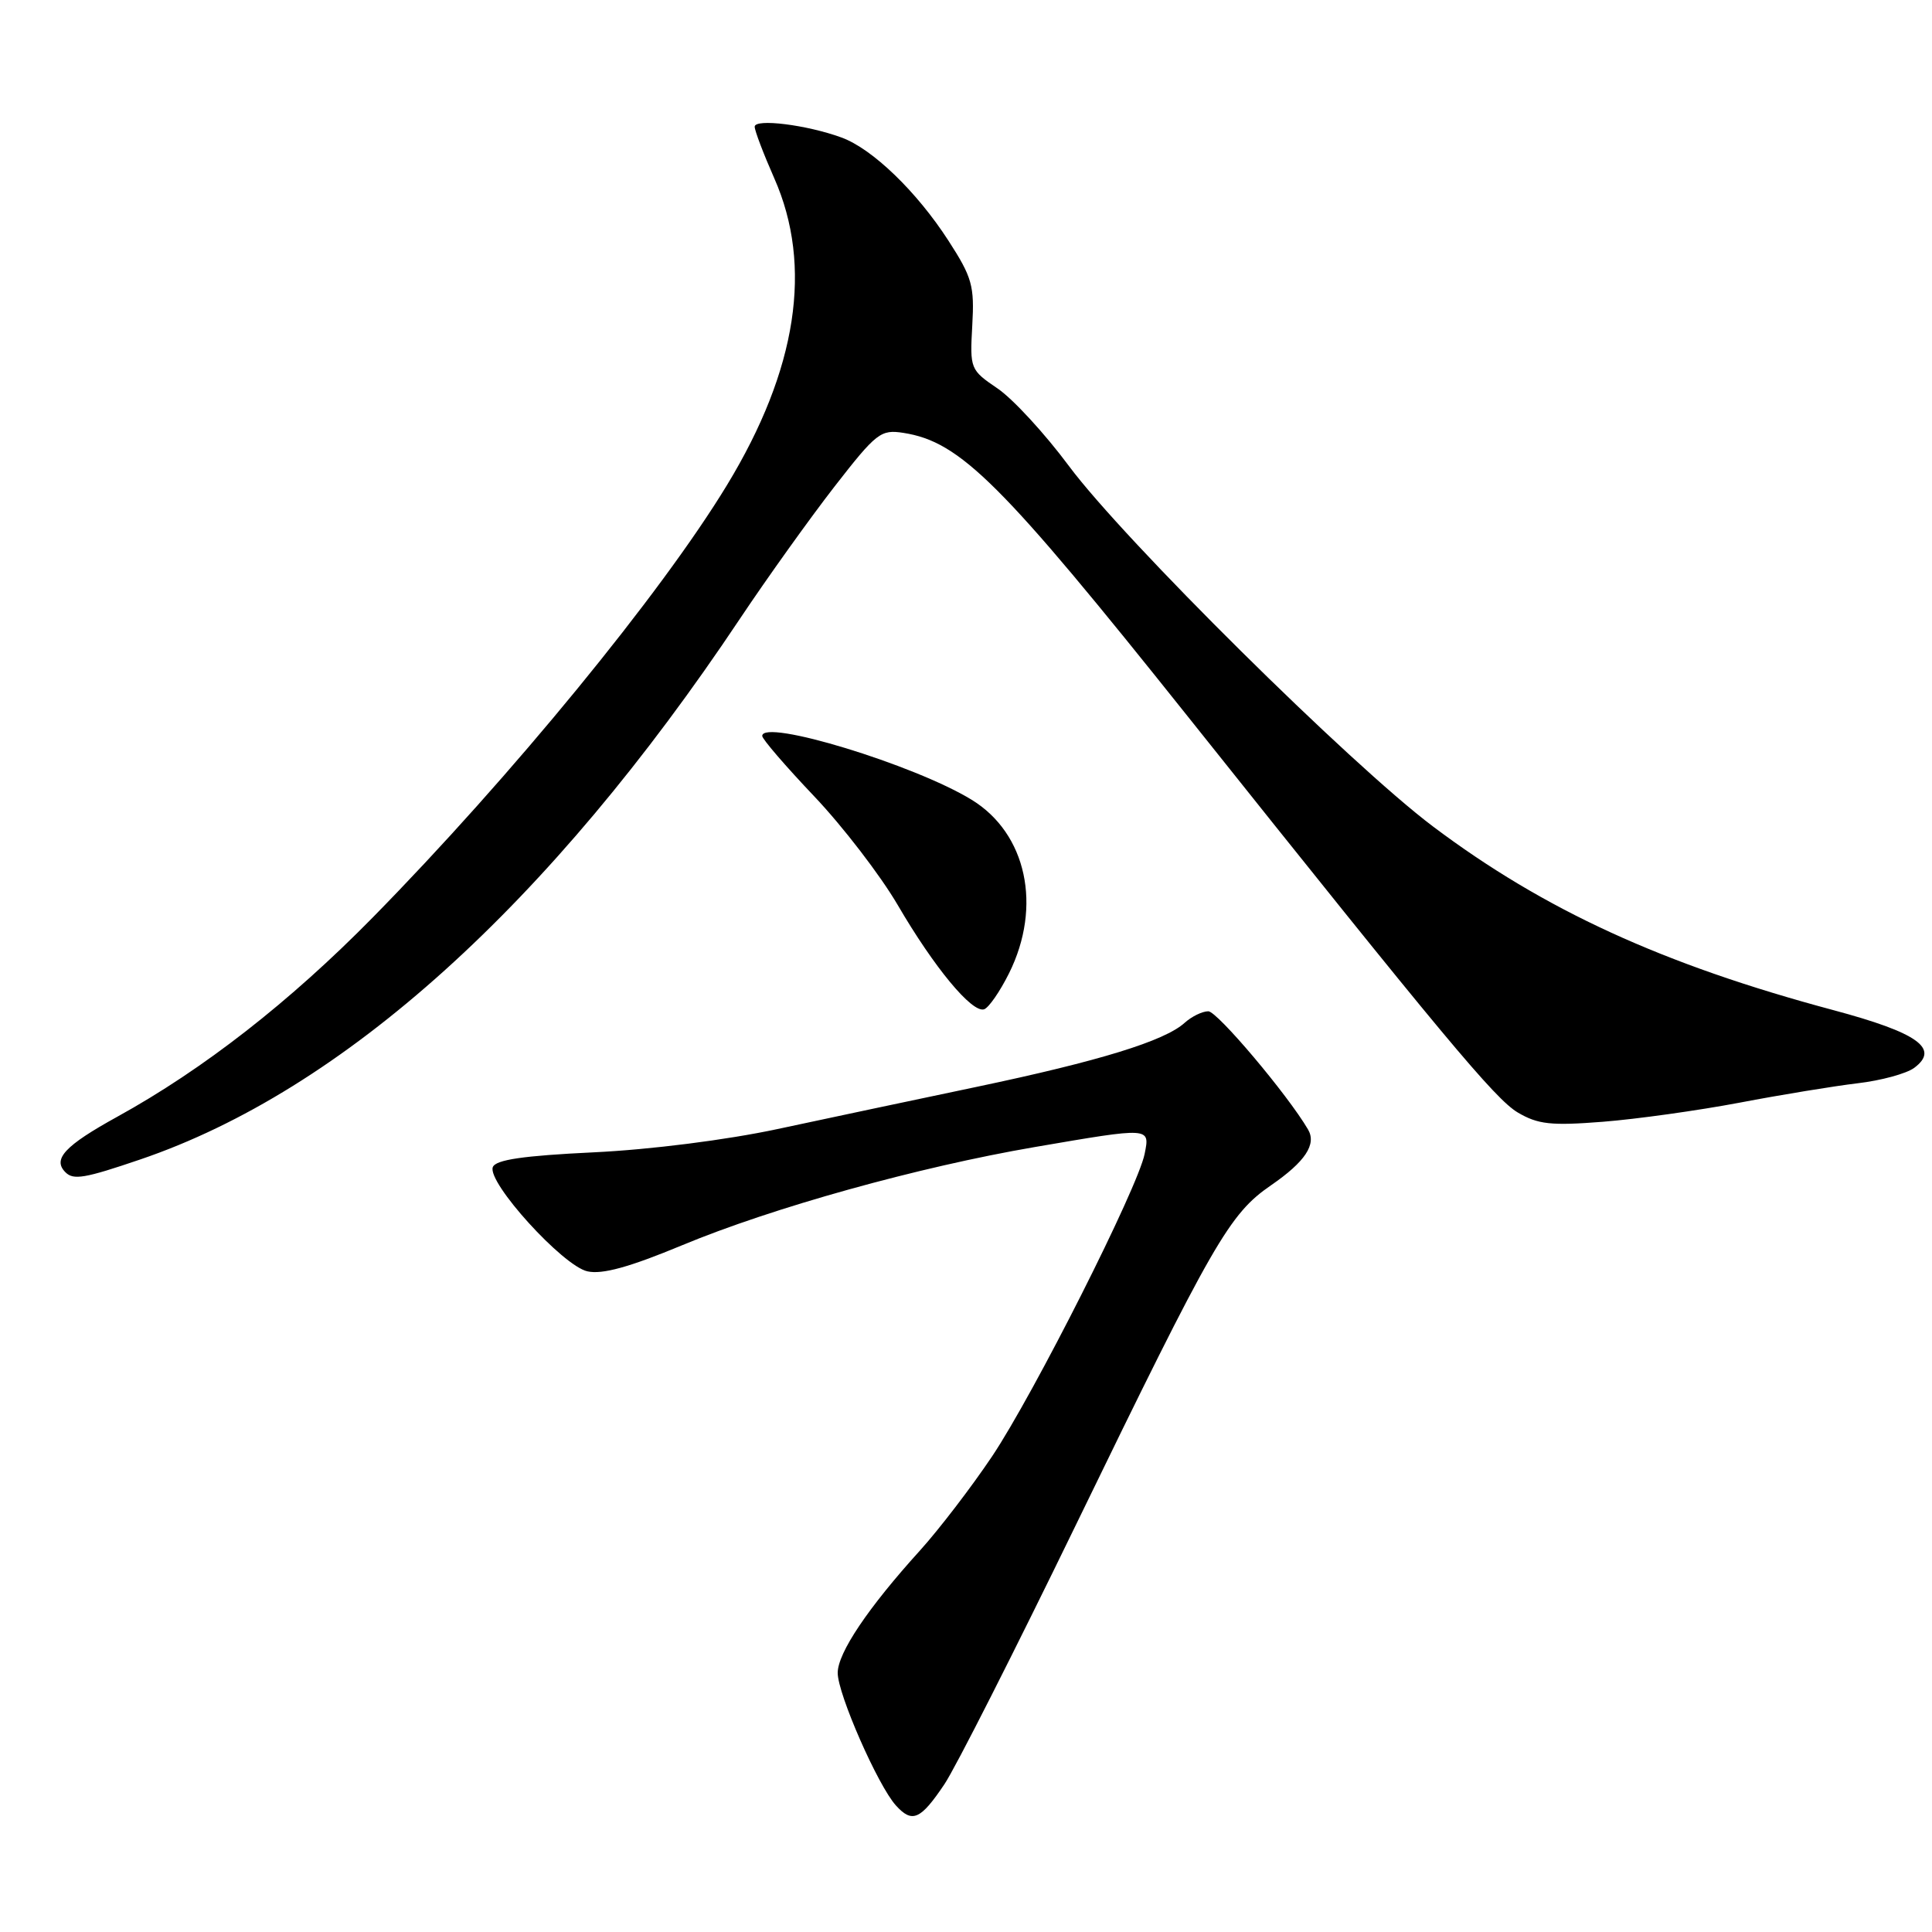 <?xml version="1.0" encoding="UTF-8" standalone="no"?>
<!DOCTYPE svg PUBLIC "-//W3C//DTD SVG 1.1//EN" "http://www.w3.org/Graphics/SVG/1.1/DTD/svg11.dtd" >
<svg xmlns="http://www.w3.org/2000/svg" xmlns:xlink="http://www.w3.org/1999/xlink" version="1.1" viewBox="0 0 256 256">
 <g >
 <path fill="currentColor"
d=" M 125.14 236.42 C 126.59 234.27 134.44 218.78 142.59 202.00 C 160.83 164.44 162.89 160.86 168.41 157.06 C 172.94 153.94 174.48 151.63 173.32 149.66 C 170.62 145.05 161.29 134.00 160.11 134.00 C 159.31 134.00 157.90 134.69 156.97 135.53 C 154.31 137.94 145.65 140.60 129.48 144.00 C 121.24 145.73 109.33 148.25 103.00 149.61 C 96.25 151.05 86.20 152.33 78.66 152.69 C 69.31 153.14 65.68 153.67 65.30 154.65 C 64.53 156.67 74.58 167.75 77.84 168.46 C 79.80 168.90 83.41 167.90 90.34 165.02 C 102.34 160.02 121.70 154.63 137.11 151.99 C 152.52 149.35 152.38 149.34 151.67 152.90 C 150.77 157.39 136.99 184.71 131.46 192.97 C 128.73 197.04 124.43 202.65 121.91 205.44 C 115.02 213.04 111.00 219.02 111.00 221.67 C 111.00 224.46 116.33 236.60 118.71 239.23 C 120.87 241.62 121.97 241.14 125.14 236.42 Z  M 18.57 153.64 C 45.45 144.50 72.79 119.85 98.07 81.95 C 101.69 76.53 107.32 68.67 110.57 64.48 C 116.14 57.32 116.70 56.89 119.72 57.36 C 127.26 58.54 132.68 63.95 157.44 95.00 C 191.23 137.38 198.11 145.63 201.11 147.41 C 203.79 148.99 205.51 149.18 212.39 148.64 C 216.85 148.29 225.00 147.15 230.50 146.11 C 236.00 145.06 243.04 143.91 246.14 143.54 C 249.24 143.18 252.61 142.26 253.64 141.50 C 257.07 138.95 254.14 136.85 242.94 133.85 C 220.32 127.80 204.56 120.56 189.85 109.49 C 178.90 101.24 148.97 71.60 141.64 61.75 C 138.47 57.48 134.22 52.86 132.19 51.48 C 128.56 49.01 128.51 48.89 128.83 43.14 C 129.13 37.88 128.82 36.76 125.68 31.90 C 121.48 25.39 115.59 19.71 111.50 18.22 C 106.92 16.54 100.00 15.68 100.00 16.79 C 100.00 17.32 101.17 20.39 102.59 23.61 C 107.74 35.25 105.63 48.97 96.34 64.26 C 87.62 78.63 67.72 102.91 49.38 121.58 C 38.41 132.74 26.96 141.68 15.53 147.98 C 8.59 151.81 6.93 153.59 8.67 155.33 C 9.73 156.40 11.23 156.14 18.57 153.64 Z  M 133.71 128.95 C 138.11 120.09 136.03 110.44 128.76 105.98 C 121.18 101.33 101.00 95.18 101.00 97.52 C 101.00 97.93 104.10 101.53 107.89 105.52 C 111.68 109.51 116.66 116.00 118.96 119.93 C 123.78 128.19 128.78 134.23 130.39 133.74 C 131.00 133.55 132.49 131.40 133.71 128.95 Z "/>
</g>
</svg>